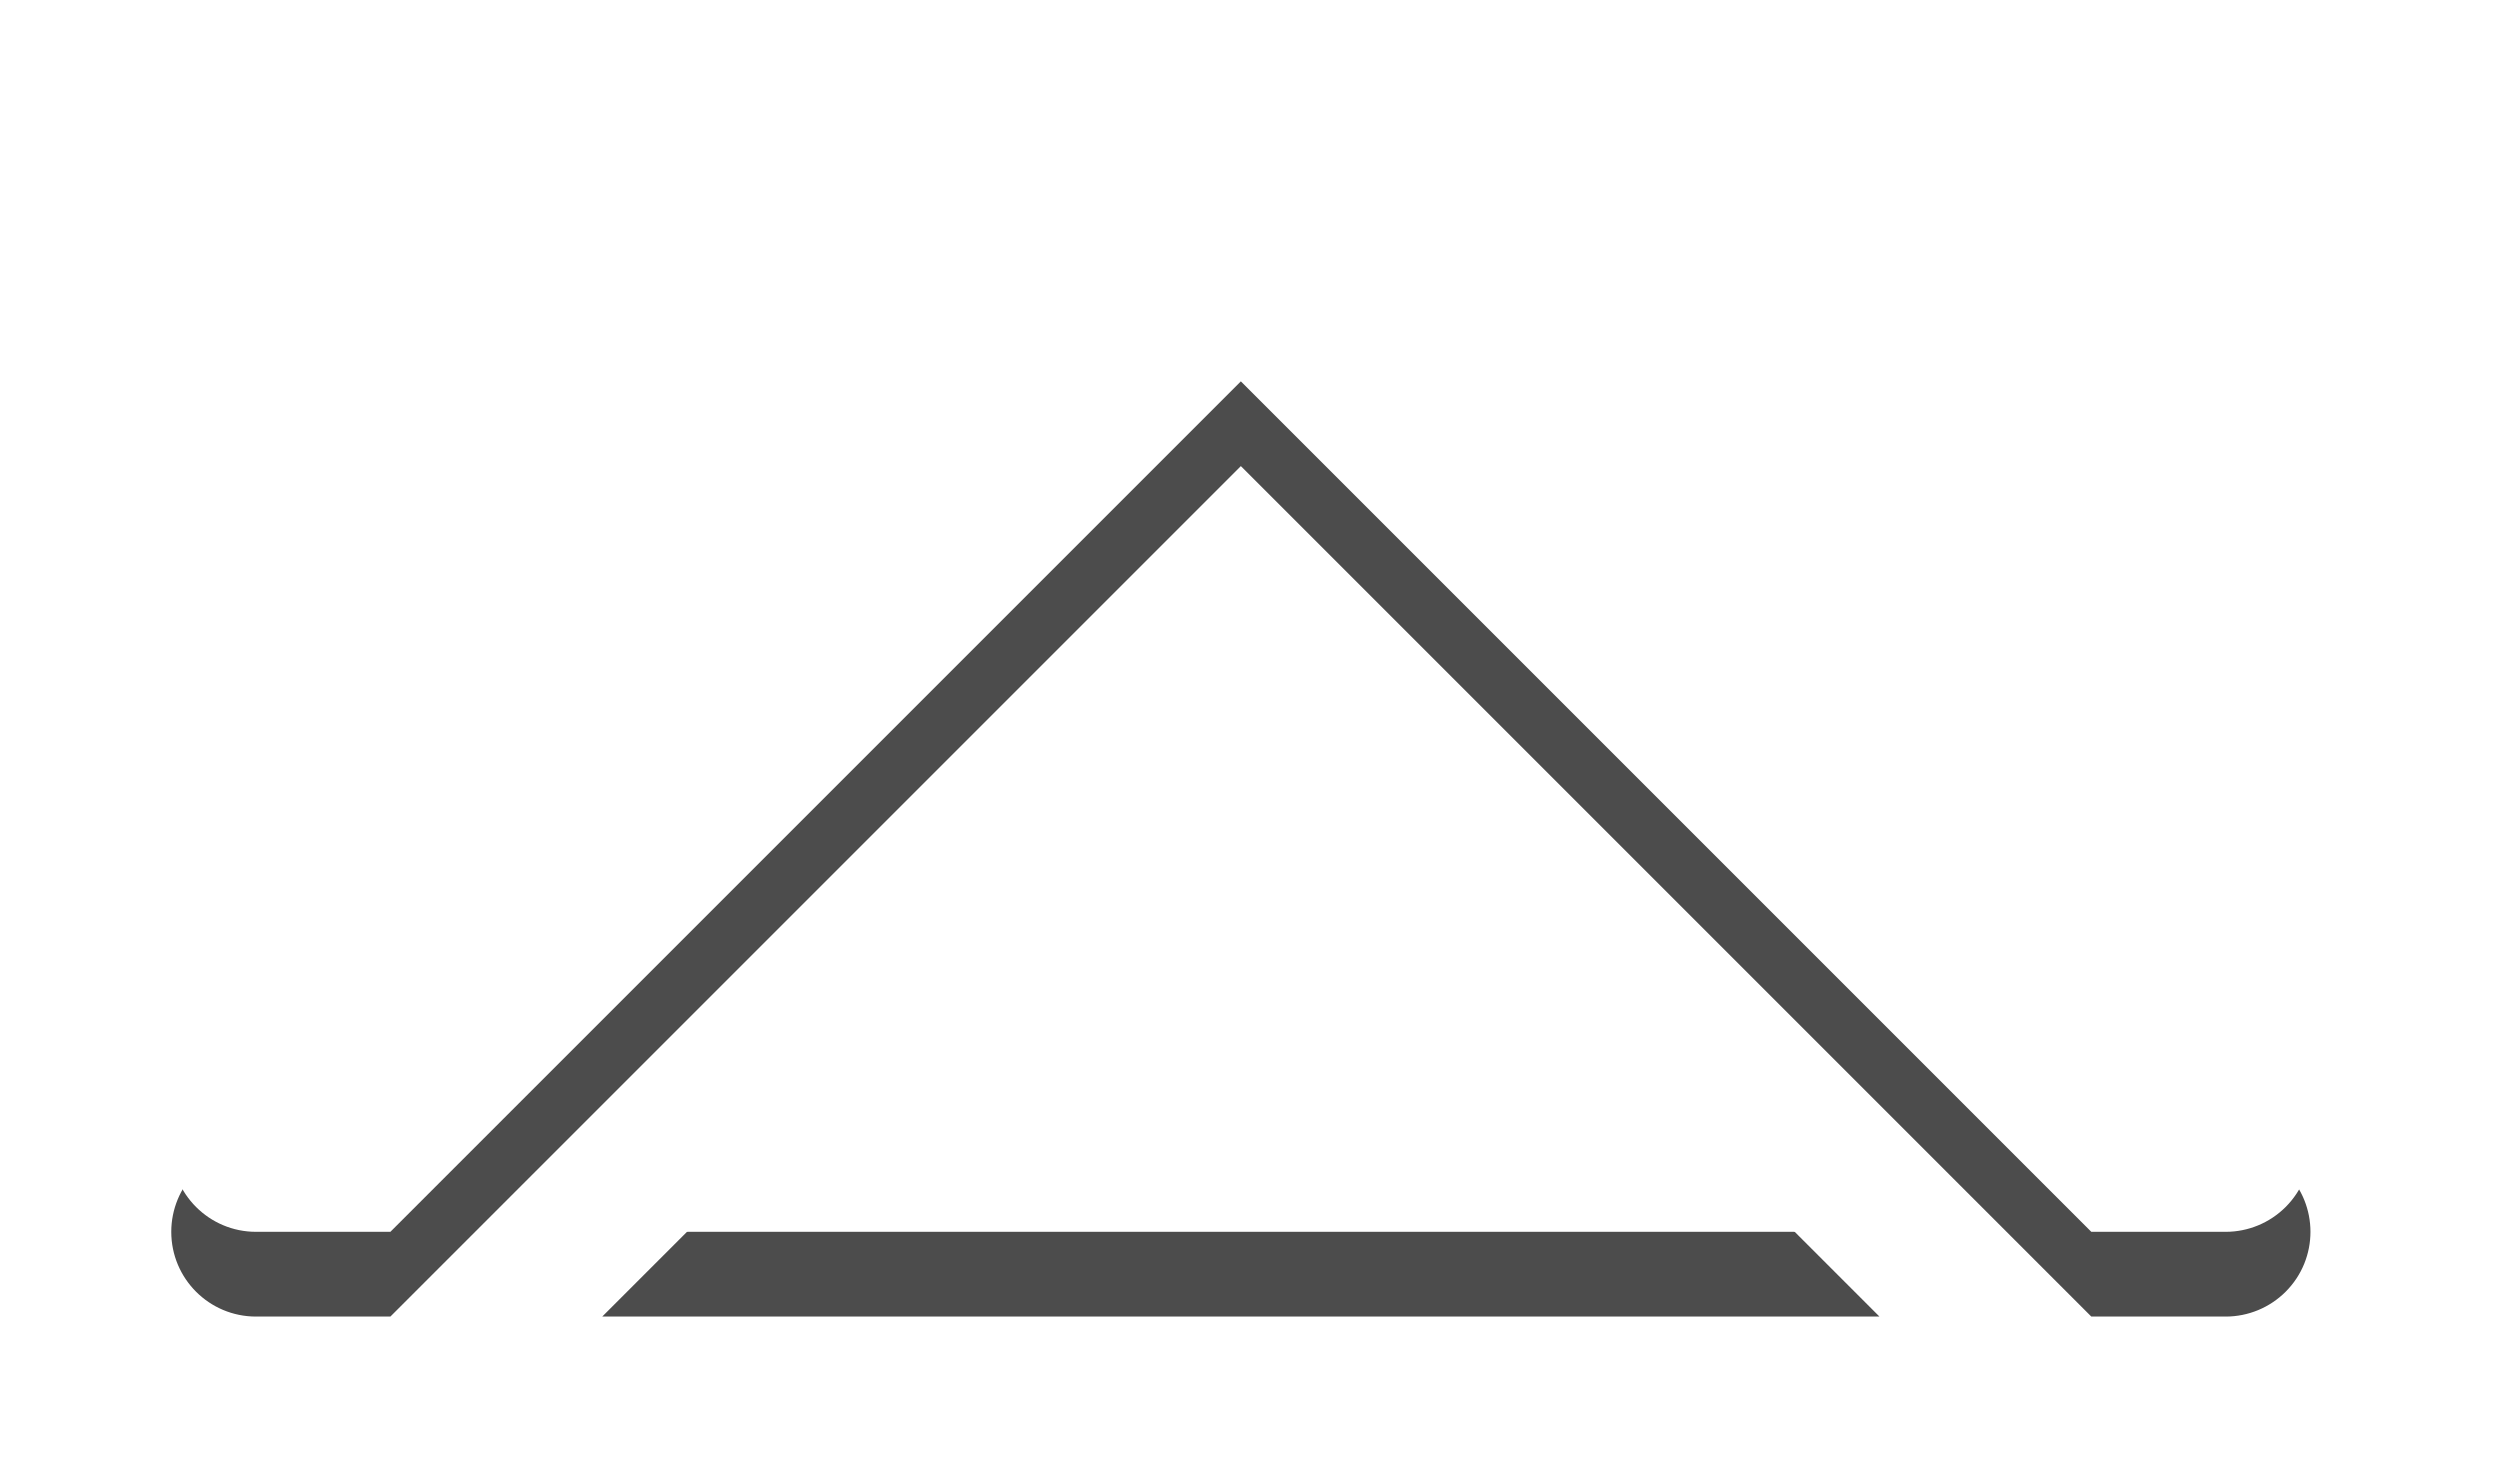 <?xml version="1.0" encoding="UTF-8" standalone="no"?>
<svg width="59px" height="35px" viewBox="0 0 59 35" version="1.1" xmlns="http://www.w3.org/2000/svg" xmlns:xlink="http://www.w3.org/1999/xlink">
    <!-- Generator: Sketch 45.1 (43504) - http://www.bohemiancoding.com/sketch -->
    <title>icon_swipeup</title>
    <desc>Created with Sketch.</desc>
    <defs>
        <path d="M210.527,623.071 L207.355,623.071 L187.284,603 L167.213,623.071 L164.042,623.071 L164.042,623.071 C162.937,623.071 162.042,622.176 162.042,621.071 C162.042,620.541 162.252,620.032 162.627,619.657 L185.87,596.414 L185.87,596.414 C186.651,595.633 187.917,595.633 188.698,596.414 L211.941,619.657 L211.941,619.657 C212.722,620.438 212.722,621.704 211.941,622.485 C211.566,622.86 211.057,623.071 210.527,623.071 Z M202.355,623.071 L172.213,623.071 L187.284,608 L202.355,623.071 Z" id="path-1"></path>
        <filter x="-13.1%" y="-18.2%" width="126.2%" height="151.0%" filterUnits="objectBoundingBox" id="filter-2">
            <feOffset dx="0" dy="2" in="SourceAlpha" result="shadowOffsetOuter1"></feOffset>
            <feGaussianBlur stdDeviation="2" in="shadowOffsetOuter1" result="shadowBlurOuter1"></feGaussianBlur>
            <feColorMatrix values="0 0 0 0 0.199   0 0 0 0 0.018   0 0 0 0 0.229  0 0 0 0.5 0" type="matrix" in="shadowBlurOuter1"></feColorMatrix>
        </filter>
    </defs>
    <g id="乐助手-1.2" stroke="none" stroke-width="1" fill="none" fill-rule="evenodd" opacity="0.7">
        <g id="1-8-分析页-1" transform="translate(-158, -594)">
            <g id="icon_swipeup">
                <use fill="black" fill-opacity="1" filter="url(#filter-2)" xlink:href="#path-1"></use>
                <use fill="#FFFFFF" fill-rule="evenodd" xlink:href="#path-1"></use>
            </g>
        </g>
    </g>
</svg>
